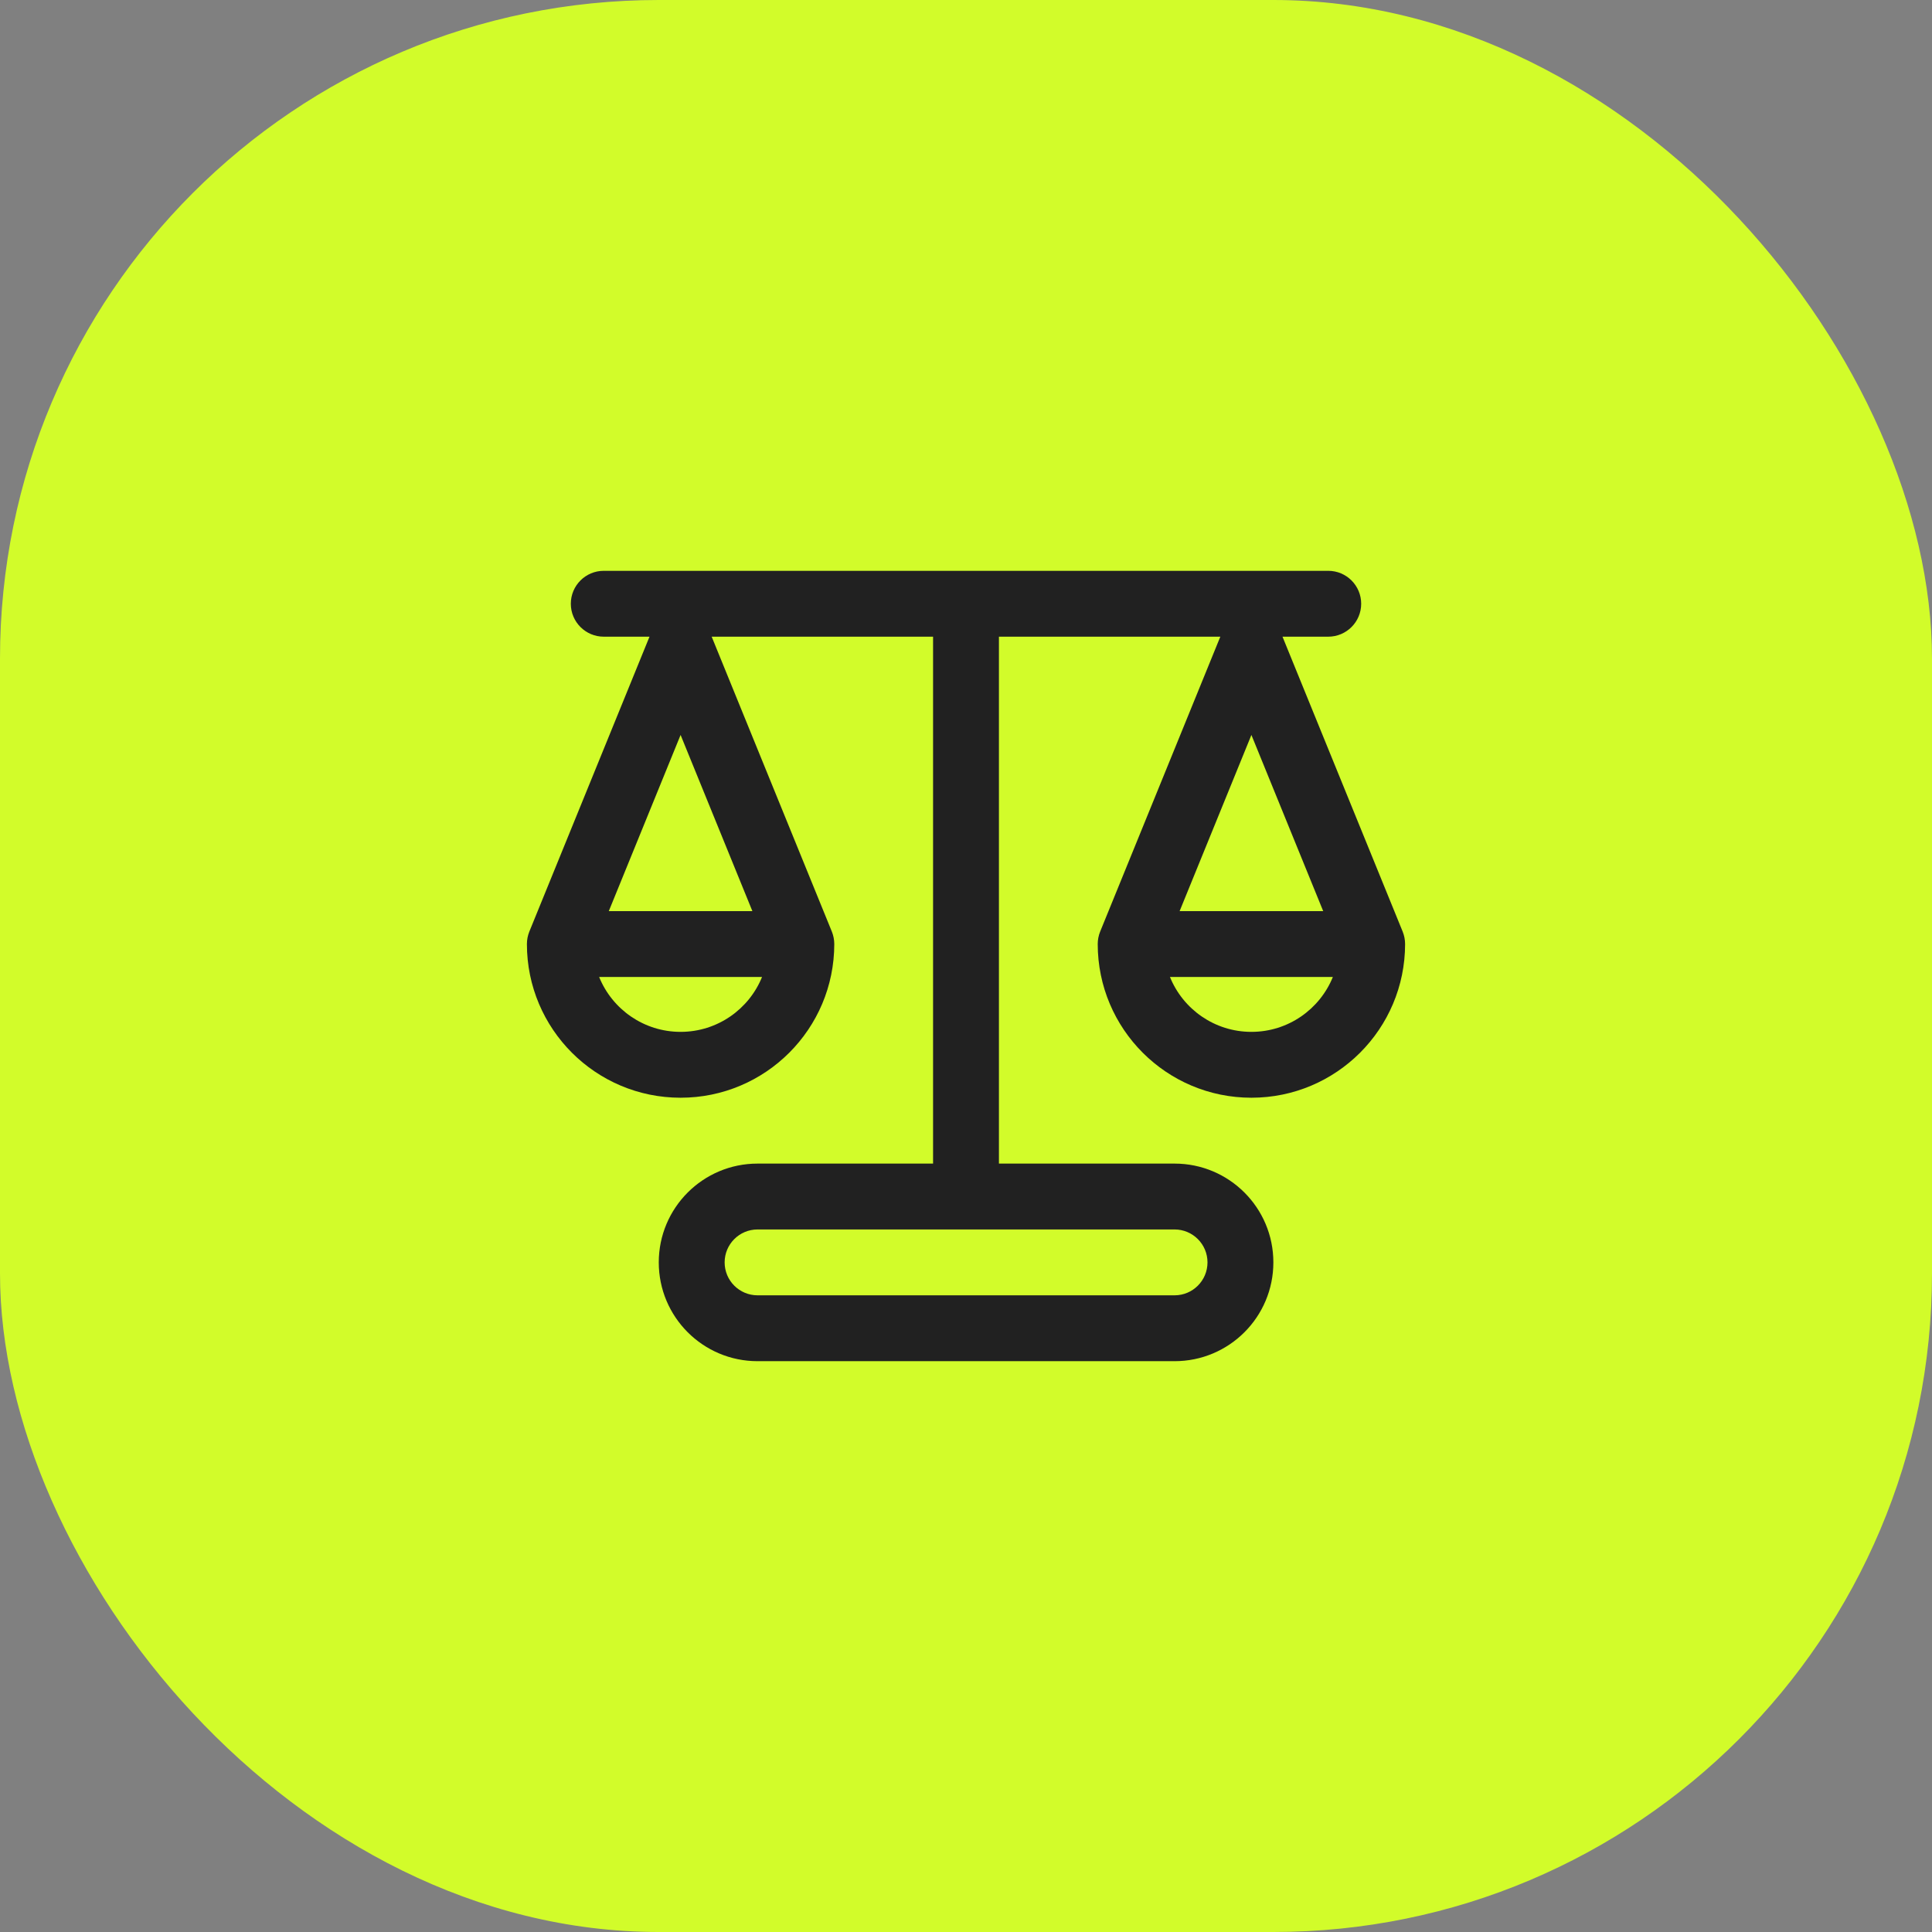 <svg width="44" height="44" viewBox="0 0 44 44" fill="none" xmlns="http://www.w3.org/2000/svg">
<rect x="0" y="0" width="44" height="44" fill="#808080" stroke="none"/>
<rect width="44" height="44" rx="15" fill="#D2FC2A"/>
<path d="M13 13.75C13 13.336 13.336 13 13.75 13H30.25C30.664 13 31 13.336 31 13.75C31 14.164 30.664 14.5 30.25 14.5H29.208L31.945 21.217C31.981 21.307 32 21.403 32 21.5C32 23.433 30.433 25 28.5 25C26.567 25 25 23.433 25 21.5C25 21.403 25.019 21.307 25.055 21.217L27.792 14.5H22.75L22.75 26.5H26.75C27.993 26.5 29 27.507 29 28.75C29 29.993 27.993 31 26.75 31H17.253C16.01 31 15.003 29.993 15.003 28.75C15.003 27.507 16.01 26.5 17.253 26.5H21.25L21.25 14.5H16.208L18.945 21.217C18.981 21.307 19 21.403 19 21.5C19 23.433 17.433 25 15.5 25C13.567 25 12 23.433 12 21.5C12 21.403 12.019 21.307 12.055 21.217L14.792 14.5H13.75C13.336 14.5 13 14.164 13 13.75ZM16.503 28.75C16.503 29.164 16.839 29.5 17.253 29.5H26.75C27.164 29.5 27.5 29.164 27.5 28.75C27.5 28.336 27.164 28 26.75 28H17.253C16.839 28 16.503 28.336 16.503 28.75ZM17.355 22.25H13.645C13.942 22.983 14.661 23.5 15.5 23.5C16.339 23.5 17.058 22.983 17.355 22.25ZM17.135 20.75L15.5 16.738L13.865 20.75H17.135ZM28.5 23.5C29.339 23.5 30.058 22.983 30.355 22.25H26.645C26.942 22.983 27.661 23.5 28.5 23.5ZM26.865 20.75H30.135L28.5 16.738L26.865 20.75Z" fill="#212121"/>
</svg>
